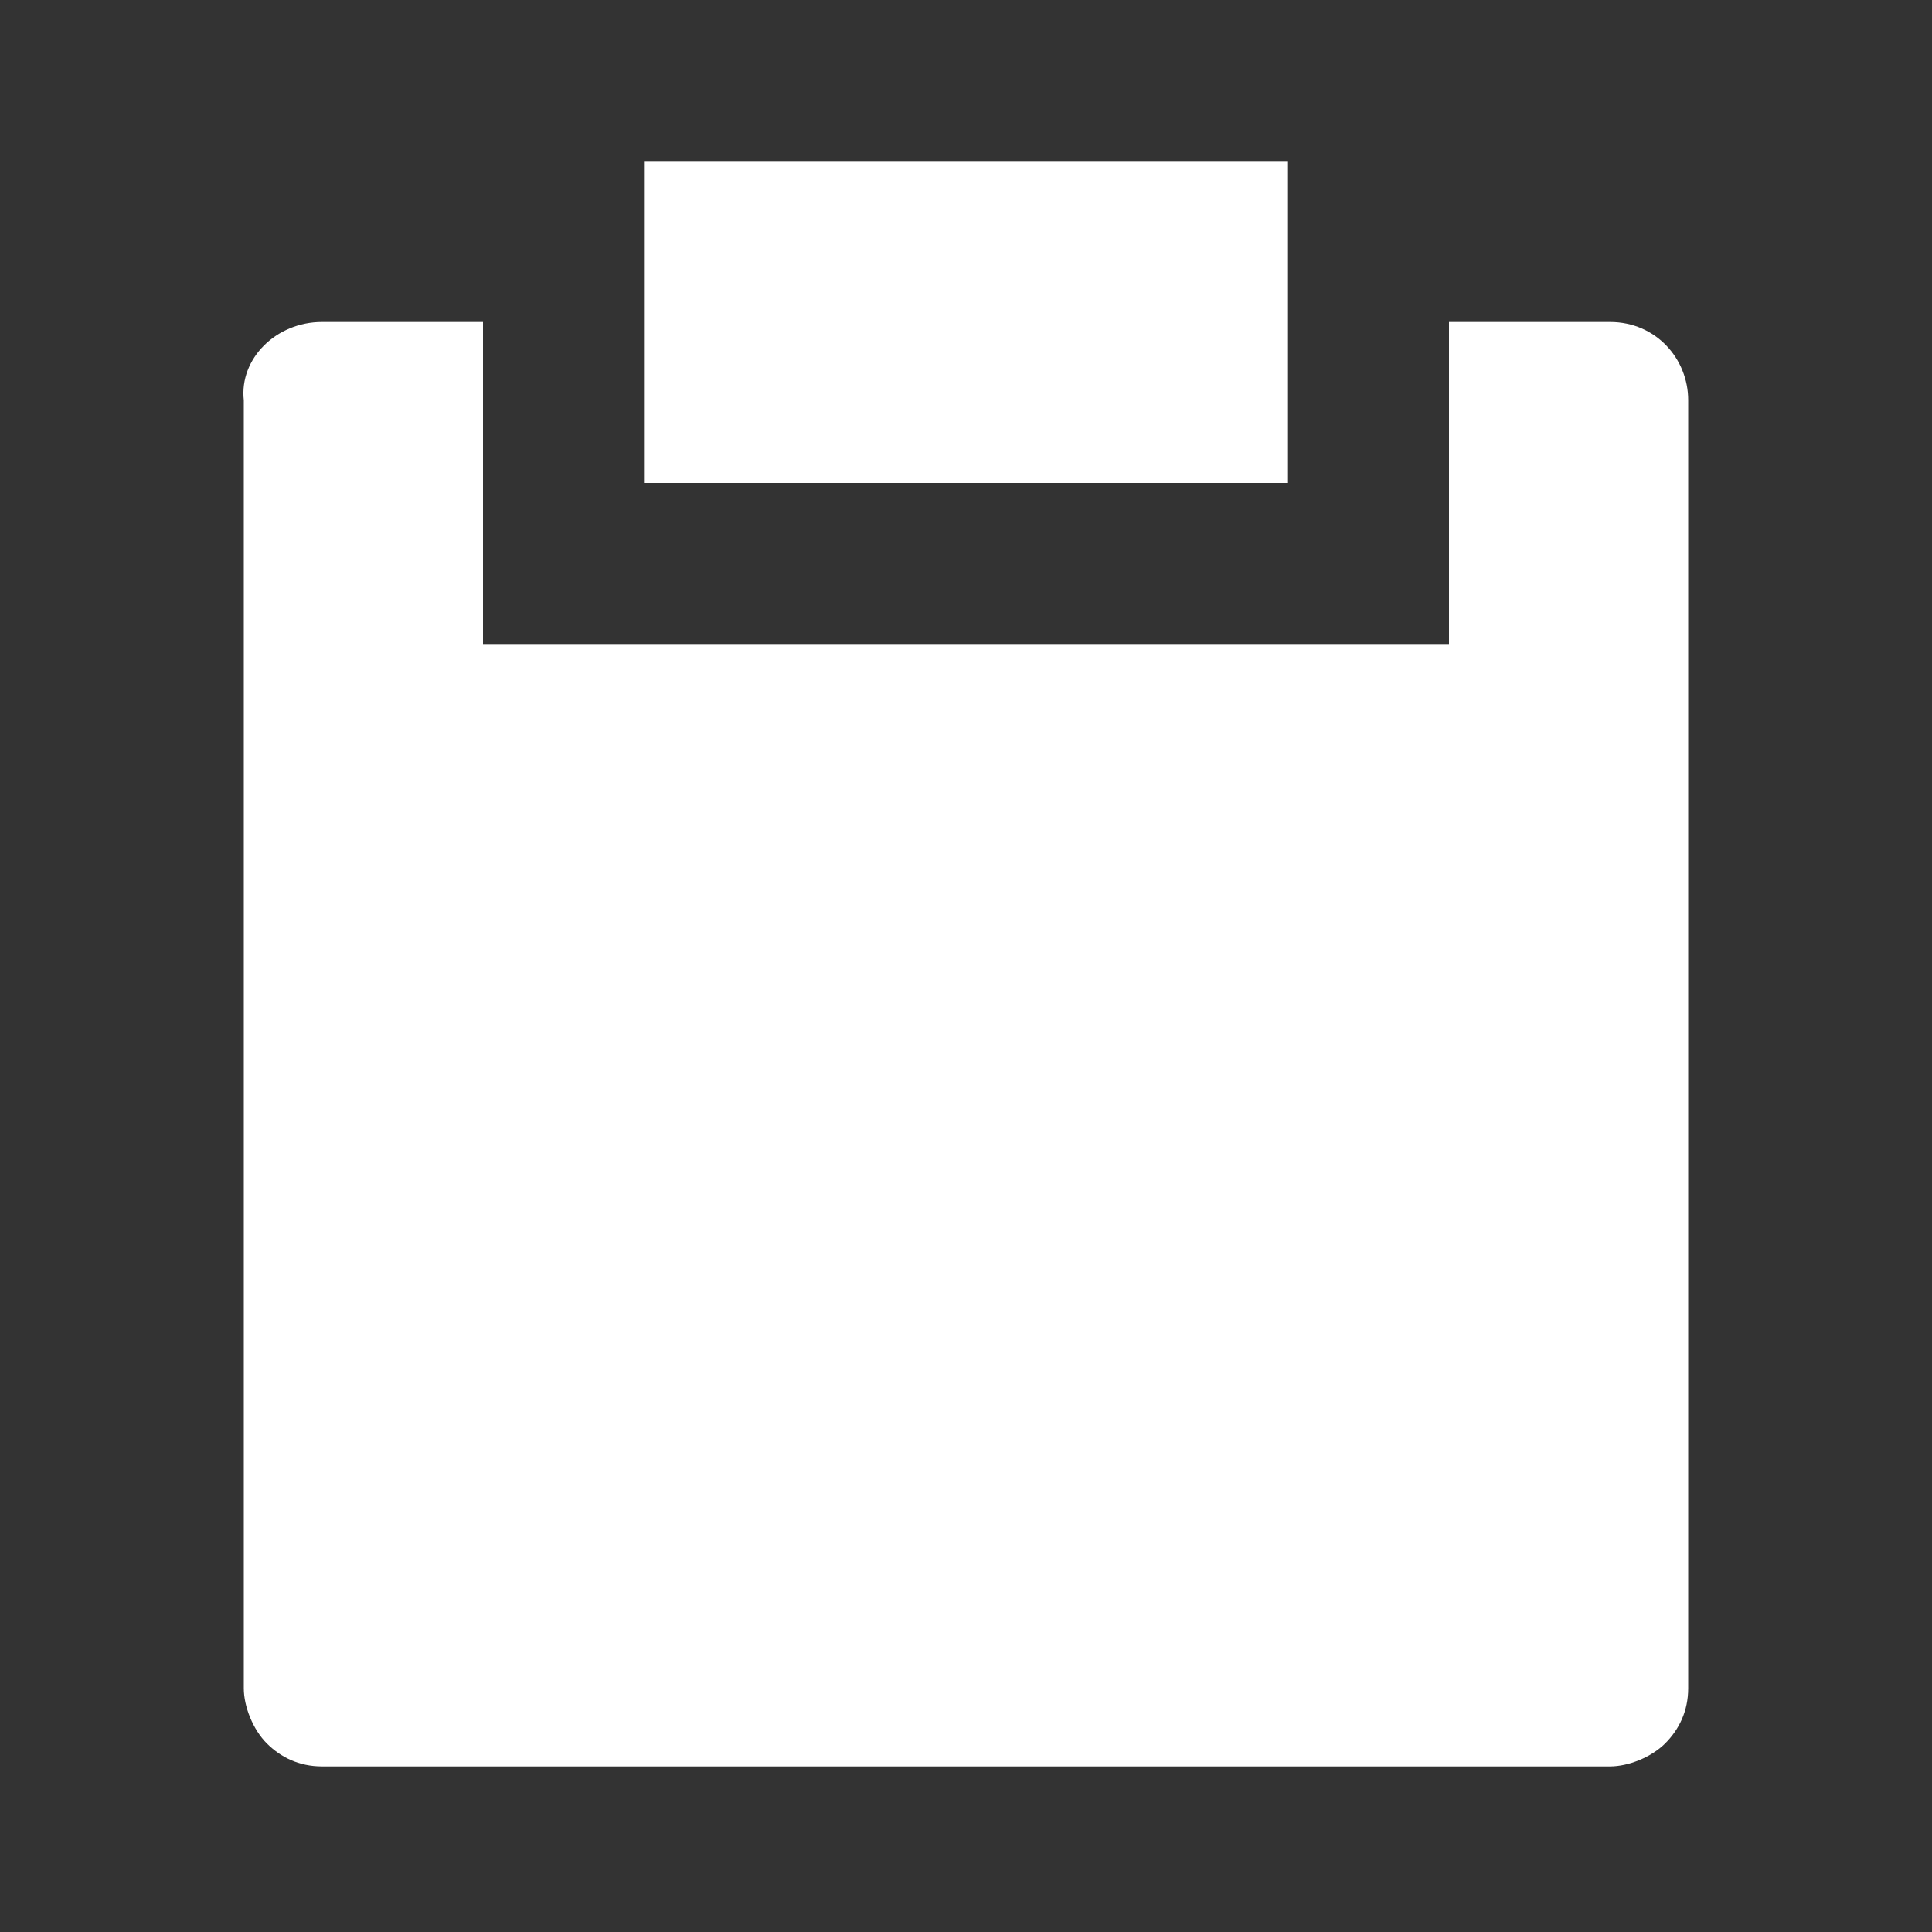<?xml version="1.0" encoding="utf-8"?>
<!-- Generator: Adobe Illustrator 26.2.1, SVG Export Plug-In . SVG Version: 6.00 Build 0)  -->
<svg version="1.1" id="레이어_1" xmlns="http://www.w3.org/2000/svg" xmlns:xlink="http://www.w3.org/1999/xlink" x="0px"
	 y="0px" viewBox="0 0 42 42" style="enable-background:new 0 0 42 42;" xml:space="preserve">
<rect x="0" y="0" width="42" height="42" fill="#333333" stroke="none"/>
<style type="text/css">
	.st0{fill:none;}
	.st1{fill:#FFFFFF;}
</style>
<rect class="st0" width="42" height="42"/>
<path class="st1" d="M10.5,7v7h21V7H35c1,0,1.7,0.8,1.7,1.7v28c0,0.5-0.2,0.9-0.5,1.2c-0.3,0.3-0.8,0.5-1.2,0.5H7
	c-0.5,0-0.9-0.2-1.2-0.5c-0.3-0.3-0.5-0.8-0.5-1.2v-28C5.2,7.8,6,7,7,7H10.5z M14,3.5h14v7H14V3.5z"/>
</svg>
